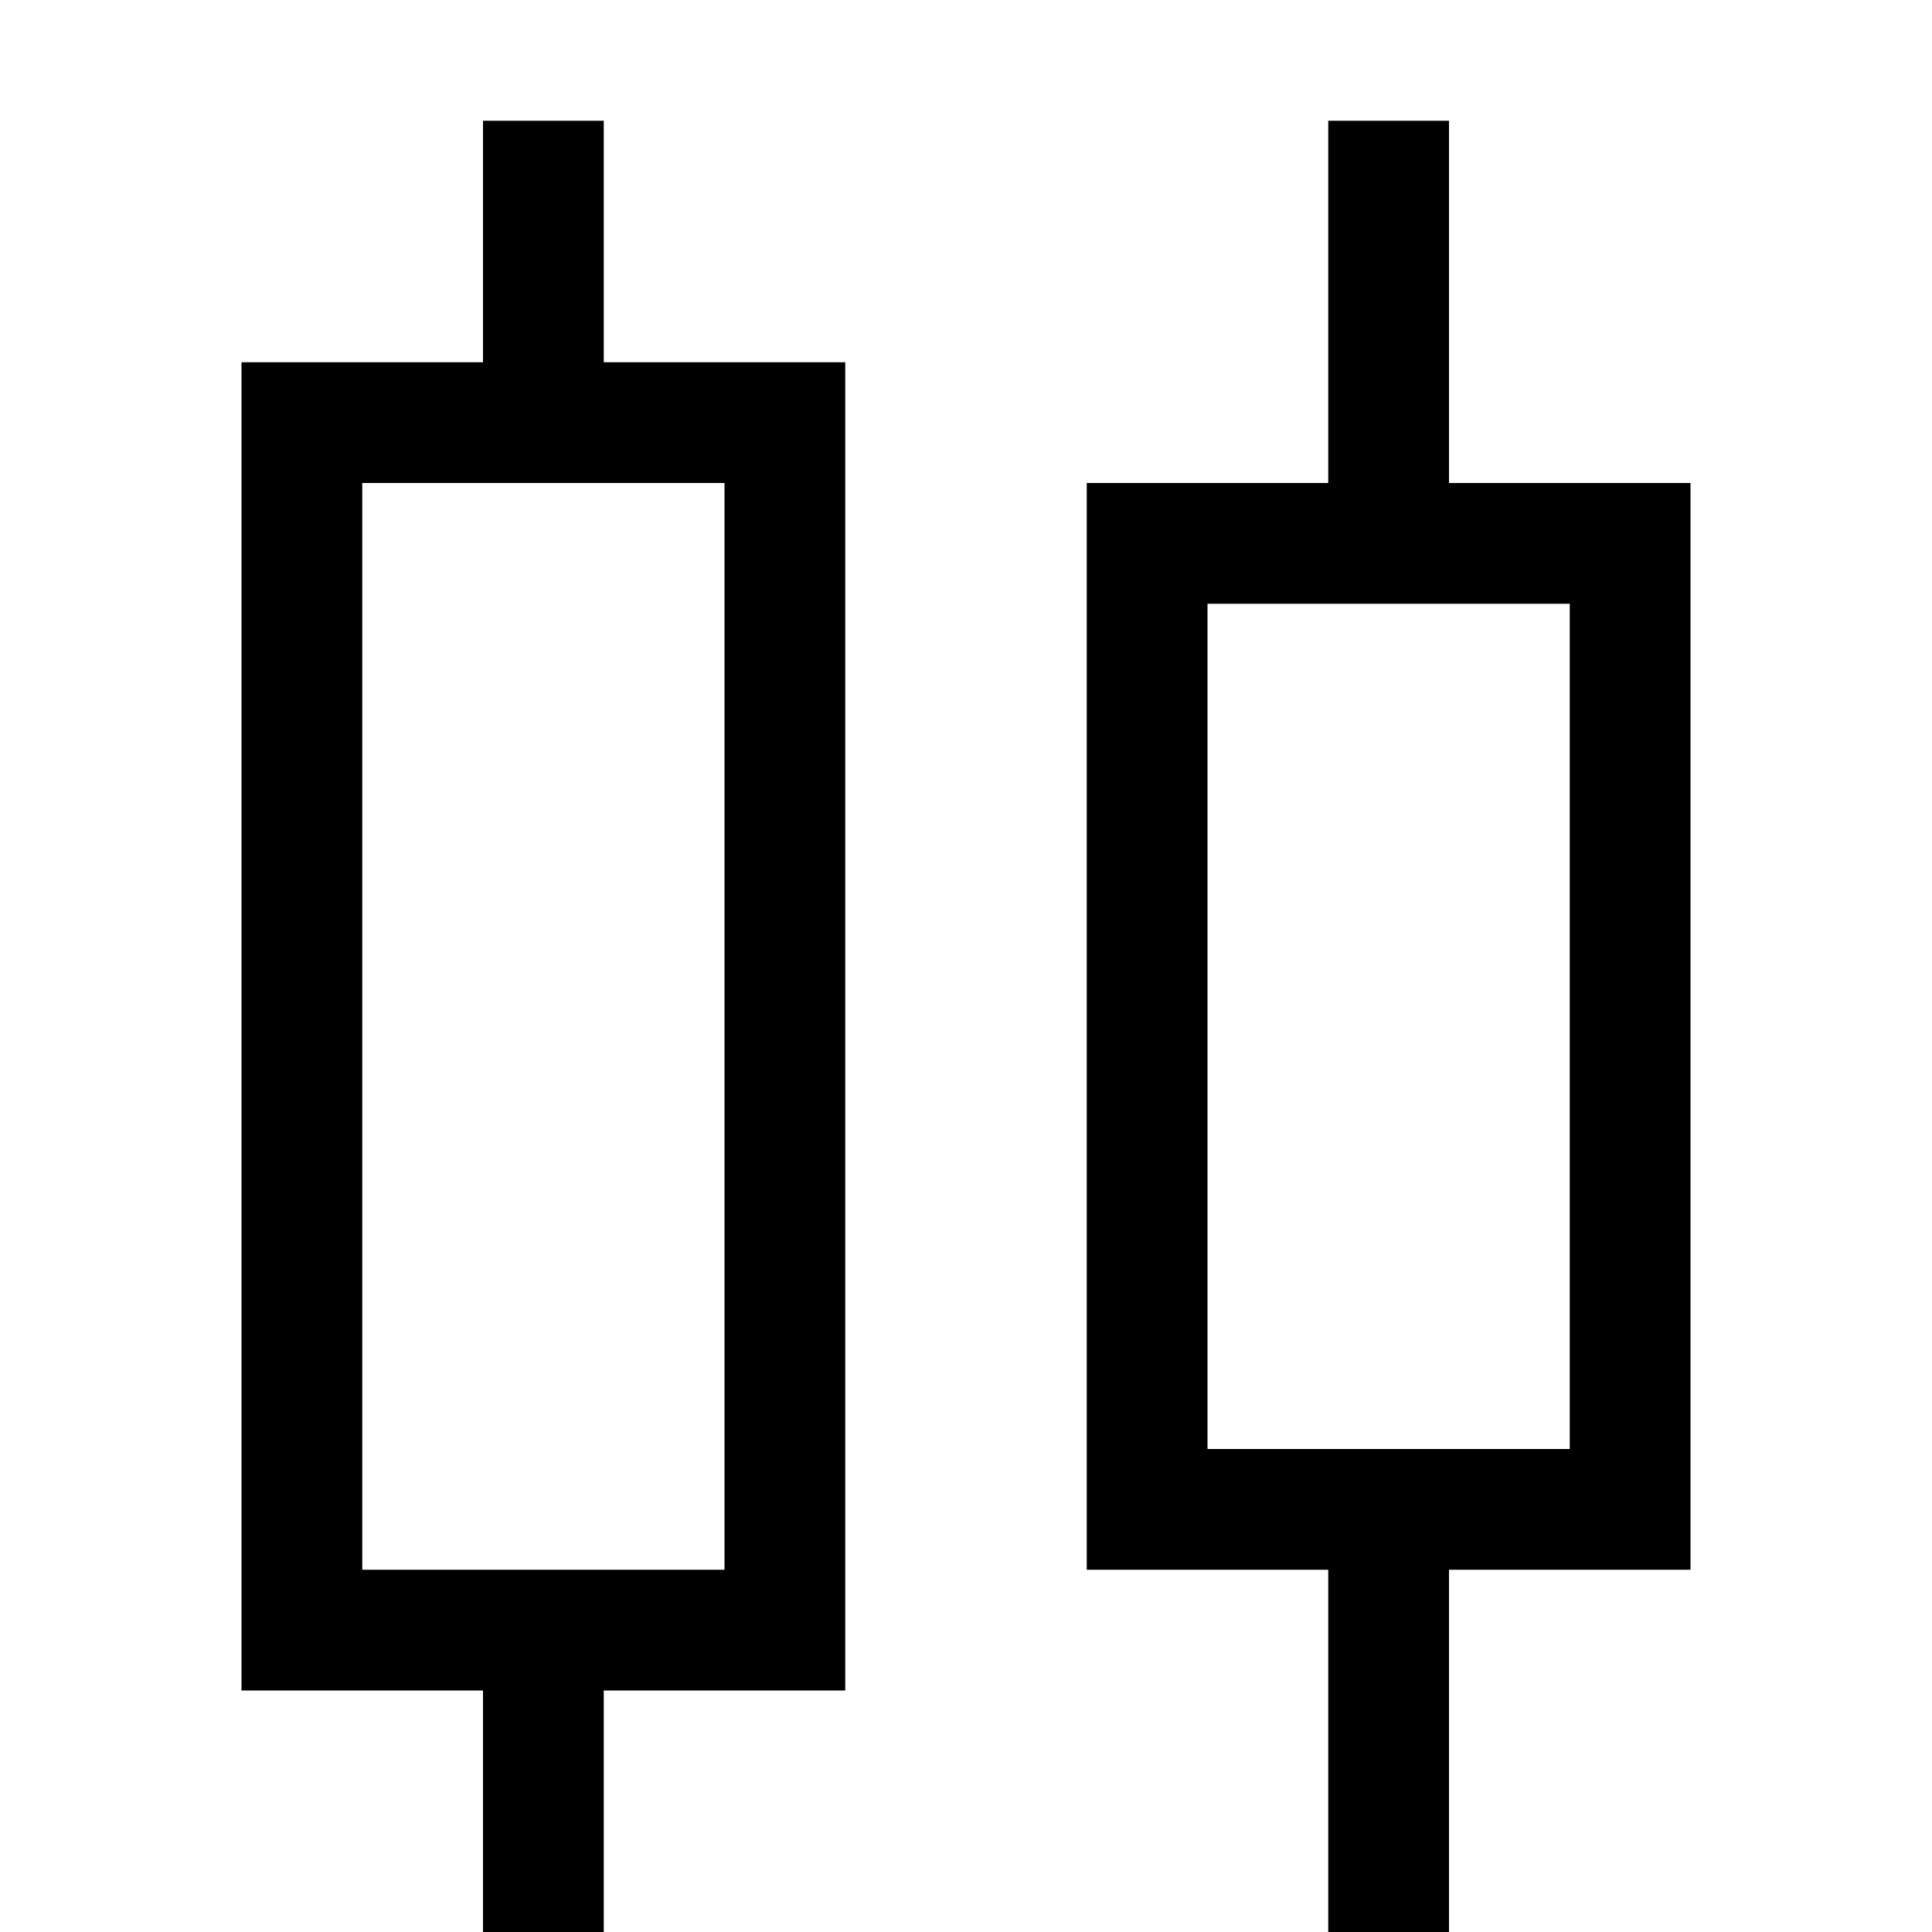 <?xml version="1.0" encoding="utf-8"?>
<!-- Generator: Adobe Illustrator 16.0.0, SVG Export Plug-In . SVG Version: 6.00 Build 0)  -->
<!DOCTYPE svg PUBLIC "-//W3C//DTD SVG 1.1//EN" "http://www.w3.org/Graphics/SVG/1.1/DTD/svg11.dtd">
<svg xmlns="http://www.w3.org/2000/svg" xmlns:xlink="http://www.w3.org/1999/xlink" version="1.1" id="Capa_1" x="0px" y="0px" width="32px" height="32px" viewBox="0 0 32 32" enable-background="new 0 0 32 32" xml:space="preserve">
<g>
	<g>
		<path d="M24,8V2h-2v6h-4v18h4v6h2v-6h4V8H24z M26,24h-6V10h6V24z"/>
	</g>
</g>
<g>
	<path d="M10,6V2H8v4H4v22h4v4h2v-4h4V6H10z M12,26H6V8h6V26z"/>
</g>
</svg>
